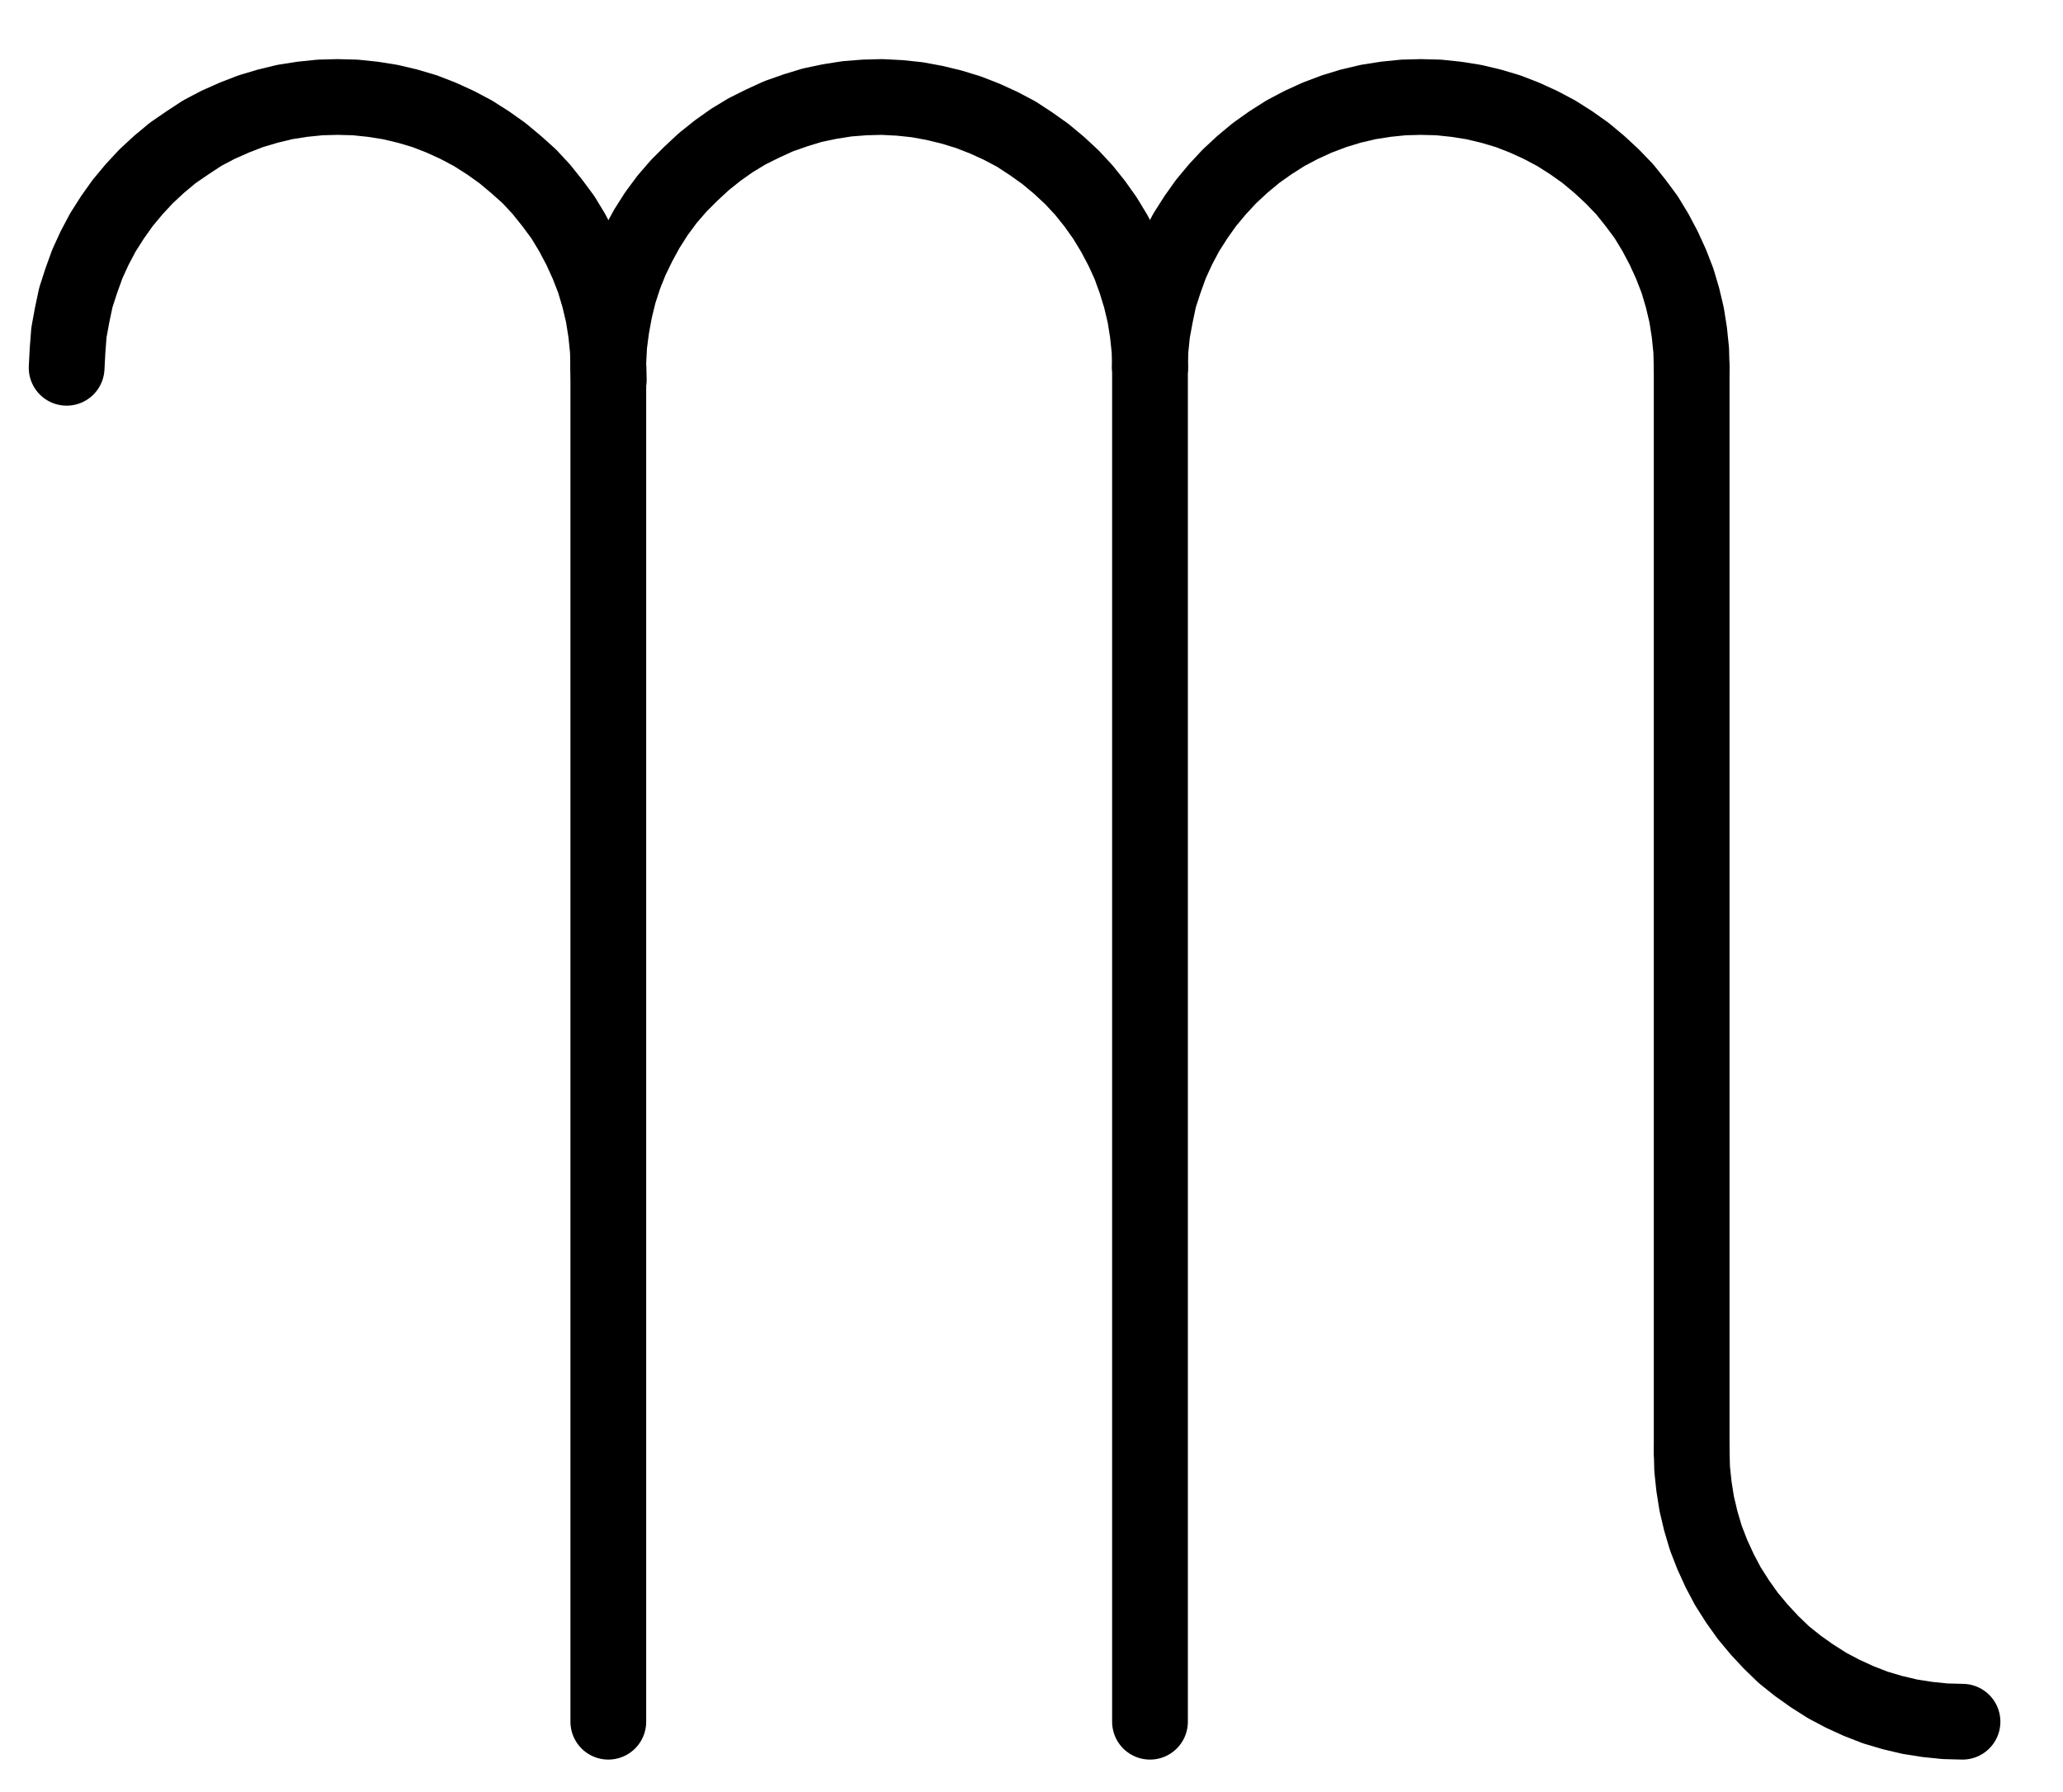 <?xml version="1.0" encoding="UTF-8" standalone="no"?>
<!-- Created with Inkscape (http://www.inkscape.org/) -->

<svg
   version="1.1"
   id="svg1"
   width="719.053"
   height="624.68"
   viewBox="0 0 719.053 624.68"
   sodipodi:docname="Honey7.pdf"
   xmlns:inkscape="http://www.inkscape.org/namespaces/inkscape"
   xmlns:sodipodi="http://sodipodi.sourceforge.net/DTD/sodipodi-0.dtd"
   xmlns="http://www.w3.org/2000/svg"
   xmlns:svg="http://www.w3.org/2000/svg">
  <defs
     id="defs1">
    <clipPath
       clipPathUnits="userSpaceOnUse"
       id="clipPath2">
      <path
         d="M 0,0.16 V 1122.56 H 793.6 V 0.16 Z"
         transform="translate(-254.72,-419.2)"
         clip-rule="evenodd"
         id="path2" />
    </clipPath>
    <clipPath
       clipPathUnits="userSpaceOnUse"
       id="clipPath4">
      <path
         d="M 0,0.16 V 1122.56 H 793.6 V 0.16 Z"
         transform="translate(-443.52,-419.2)"
         clip-rule="evenodd"
         id="path4" />
    </clipPath>
    <clipPath
       clipPathUnits="userSpaceOnUse"
       id="clipPath6">
      <path
         d="M 0,0.16 V 1122.56 H 793.6 V 0.16 Z"
         transform="translate(-632.32,-419.2)"
         clip-rule="evenodd"
         id="path6" />
    </clipPath>
    <clipPath
       clipPathUnits="userSpaceOnUse"
       id="clipPath8">
      <path
         d="M 0,0.16 V 1122.56 H 793.6 V 0.16 Z"
         clip-rule="evenodd"
         id="path8" />
    </clipPath>
    <clipPath
       clipPathUnits="userSpaceOnUse"
       id="clipPath10">
      <path
         d="M 0,0.16 V 1122.56 H 793.6 V 0.16 Z"
         clip-rule="evenodd"
         id="path10" />
    </clipPath>
    <clipPath
       clipPathUnits="userSpaceOnUse"
       id="clipPath12">
      <path
         d="M 0,0.16 V 1122.56 H 793.6 V 0.16 Z"
         clip-rule="evenodd"
         id="path12" />
    </clipPath>
    <clipPath
       clipPathUnits="userSpaceOnUse"
       id="clipPath14">
      <path
         d="M 0,0.16 V 1122.56 H 793.6 V 0.16 Z"
         transform="translate(-632.32,-796.8)"
         clip-rule="evenodd"
         id="path14" />
    </clipPath>
  </defs>
  <sodipodi:namedview
     id="namedview1"
     pagecolor="#505050"
     bordercolor="#eeeeee"
     borderopacity="1"
     inkscape:showpageshadow="0"
     inkscape:pageopacity="0"
     inkscape:pagecheckerboard="0"
     inkscape:deskcolor="#505050">
    <inkscape:page
       x="0"
       y="0"
       inkscape:label="1"
       id="page1"
       width="719.053"
       height="624.68"
       margin="0"
       bleed="0" />
  </sodipodi:namedview>
  <g
     id="g1"
     inkscape:groupmode="layer"
     inkscape:label="1">
    <path
       id="path1"
       d="m 0,0 -0.16,-6.08 -0.64,-6.24 -0.96,-6.08 -1.44,-6.08 -1.76,-5.92 -2.24,-5.76 -2.56,-5.6 -2.88,-5.44 -3.2,-5.28 -3.68,-4.96 -3.84,-4.8 -4.16,-4.48 -4.64,-4.16 -4.8,-4 -4.96,-3.52 -5.28,-3.36 -5.44,-2.88 -5.6,-2.56 L -64,-89.44 -69.92,-91.2 -76,-92.64 l -6.08,-0.96 -6.08,-0.64 -6.24,-0.16 -6.08,0.16 -6.24,0.64 -6.08,0.96 -5.92,1.44 -5.92,1.76 -5.76,2.24 -5.76,2.56 -5.44,2.88 -5.12,3.36 -5.12,3.52 -4.8,4 -4.48,4.16 -4.16,4.48 -4,4.8 -3.52,4.96 -3.36,5.28 -2.88,5.44 -2.56,5.6 -2.08,5.76 -1.92,5.92 -1.28,6.08 -1.12,6.08 -0.48,6.24 -0.32,6.08"
       style="fill:none;stroke:#000000;stroke-width:26.4;stroke-linecap:round;stroke-linejoin:round;stroke-miterlimit:10;stroke-dasharray:none;stroke-opacity:1"
       transform="translate(212.027,128.213)"
       clip-path="url(#clipPath2)" />
    <path
       id="path3"
       d="m 0,0 -0.16,-6.08 -0.64,-6.08 -0.96,-6.08 -1.44,-6.08 -1.76,-5.76 -2.08,-5.76 -2.56,-5.6 -2.88,-5.44 -3.2,-5.28 -3.52,-4.96 -3.84,-4.8 -4.16,-4.48 -4.48,-4.16 -4.8,-4 -4.96,-3.52 -5.12,-3.36 L -52,-84.32 l -5.6,-2.56 -5.76,-2.24 -5.76,-1.76 -5.92,-1.44 -6.08,-1.12 -6.08,-0.64 -6.24,-0.32 -6.08,0.16 -6.08,0.48 -6.08,0.96 -6.08,1.28 -5.76,1.76 -5.92,2.08 -5.6,2.56 -5.44,2.72 -5.28,3.2 -4.96,3.52 -4.8,3.84 -4.48,4.16 -4.32,4.32 -4,4.64 -3.68,4.96 -3.36,5.28 -2.88,5.28 -2.72,5.6 L -183.2,-32 l -1.92,5.92 -1.44,5.92 -1.12,6.08 -0.8,6.08 -0.32,6.08 0.16,6.08"
       style="fill:none;stroke:#000000;stroke-width:26.4;stroke-linecap:round;stroke-linejoin:round;stroke-miterlimit:10;stroke-dasharray:none;stroke-opacity:1"
       transform="translate(400.827,128.213)"
       clip-path="url(#clipPath4)" />
    <path
       id="path5"
       d="m 0,0 -0.16,-6.08 -0.64,-6.24 -0.96,-6.08 -1.44,-6.08 -1.76,-5.92 -2.24,-5.76 -2.56,-5.6 -2.88,-5.44 -3.2,-5.28 -3.68,-4.96 -3.84,-4.8 -4.32,-4.48 -4.48,-4.16 -4.8,-4 -4.96,-3.52 -5.28,-3.36 -5.44,-2.88 -5.6,-2.56 L -64,-89.44 -69.92,-91.2 -76,-92.64 l -6.08,-0.96 -6.08,-0.64 -6.24,-0.16 -6.08,0.16 -6.24,0.64 -6.08,0.96 -6.08,1.44 -5.76,1.76 -5.92,2.24 -5.6,2.56 -5.44,2.88 -5.28,3.36 -4.96,3.52 -4.8,4 -4.48,4.16 -4.16,4.48 -4,4.8 -3.52,4.96 -3.36,5.28 -2.88,5.44 -2.56,5.6 -2.08,5.76 -1.92,5.92 -1.28,6.08 -1.12,6.08 -0.64,6.24 -0.16,6.08"
       style="fill:none;stroke:#000000;stroke-width:26.4;stroke-linecap:round;stroke-linejoin:round;stroke-miterlimit:10;stroke-dasharray:none;stroke-opacity:1"
       transform="translate(589.627,128.213)"
       clip-path="url(#clipPath6)" />
    <path
       id="path7"
       d="m 254.72,419.2 v 472"
       style="fill:none;stroke:#000000;stroke-width:26.4;stroke-linecap:round;stroke-linejoin:round;stroke-miterlimit:10;stroke-dasharray:none;stroke-opacity:1"
       transform="translate(-42.693,-290.987)"
       clip-path="url(#clipPath8)" />
    <path
       id="path9"
       d="m 443.52,419.2 v 472"
       style="fill:none;stroke:#000000;stroke-width:26.4;stroke-linecap:round;stroke-linejoin:round;stroke-miterlimit:10;stroke-dasharray:none;stroke-opacity:1"
       transform="translate(-42.693,-290.987)"
       clip-path="url(#clipPath10)" />
    <path
       id="path11"
       d="M 632.32,419.2 V 796.8"
       style="fill:none;stroke:#000000;stroke-width:26.4;stroke-linecap:round;stroke-linejoin:round;stroke-miterlimit:10;stroke-dasharray:none;stroke-opacity:1"
       transform="translate(-42.693,-290.987)"
       clip-path="url(#clipPath12)" />
    <path
       id="path13"
       d="m 0,0 0.16,6.24 0.64,6.08 0.96,6.08 1.44,6.08 1.76,5.92 2.24,5.76 2.56,5.6 2.88,5.44 L 16,52.48 l 3.52,4.96 4,4.8 4.16,4.48 4.48,4.32 4.8,3.84 4.96,3.52 5.28,3.36 5.44,2.88 5.6,2.56 L 64,89.44 69.92,91.2 76,92.64 l 6.08,0.96 6.24,0.64 6.08,0.16"
       style="fill:none;stroke:#000000;stroke-width:26.4;stroke-linecap:round;stroke-linejoin:round;stroke-miterlimit:10;stroke-dasharray:none;stroke-opacity:1"
       transform="translate(589.627,505.813)"
       clip-path="url(#clipPath14)" />
  </g>
</svg>
